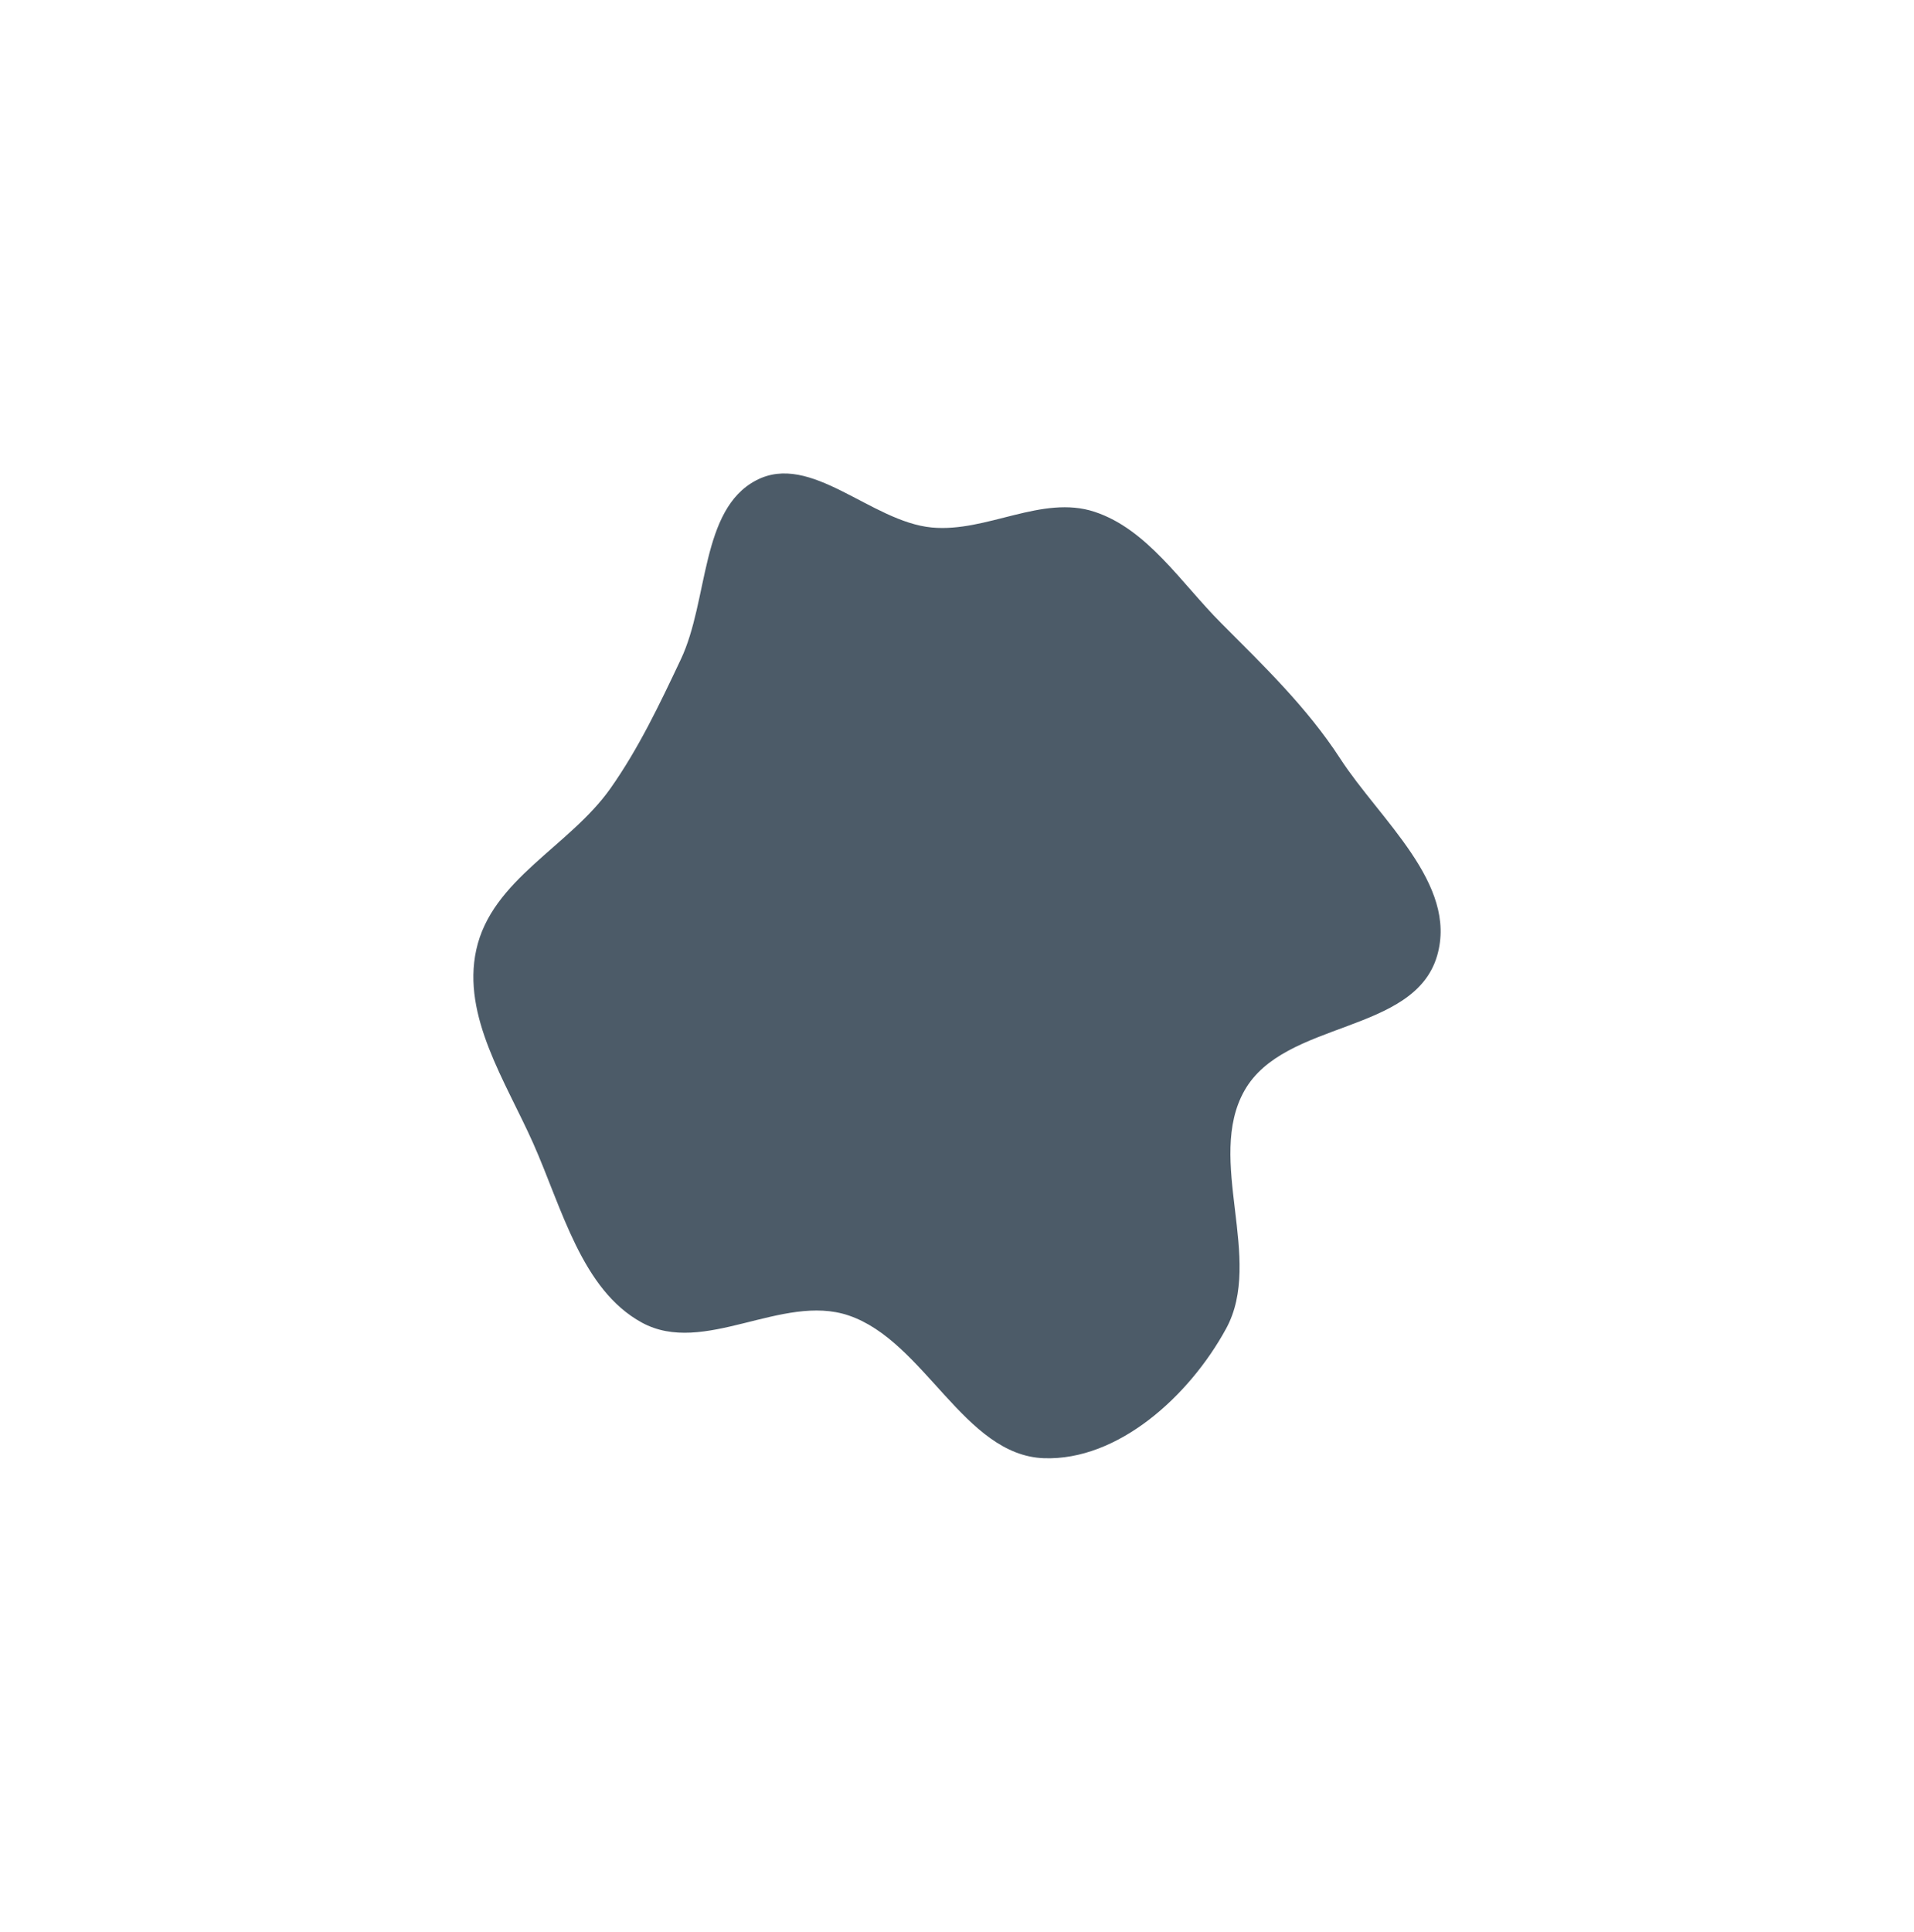 <svg viewBox="0 0 1213 1224" fill="none" xmlns="http://www.w3.org/2000/svg">
<g filter="url(#filter0_f_1_180)">
<path fill-rule="evenodd" clip-rule="evenodd" d="M590.62 334.246C625.362 337.474 660.38 313.296 693.678 324.295C727.193 335.367 748.382 369.185 773.869 394.781C800.945 421.973 828.154 448.051 849.321 480.607C874.727 519.682 923.906 560.034 910.827 605.423C896.411 655.452 814.079 646.141 788.696 690.998C763.949 734.733 801.139 797.681 777.056 841.831C753.601 884.831 708.447 925.585 661.625 923.953C610.961 922.186 586.057 849.775 537.749 833.487C495.666 819.298 446.053 859.457 406.788 838.03C368.625 817.205 356.221 765.604 337.918 724.44C320.52 685.311 292.631 644.075 301.807 601.924C311.562 557.116 360.93 536.39 386.879 499.542C404.838 474.04 418.019 446.244 431.475 417.794C449.172 380.377 443.815 322.937 479.193 304.364C513.906 286.14 552.033 330.66 590.62 334.246Z" fill="#4C5B68"/>
</g>
<defs>
<filter id="filter0_f_1_180" x="0" y="0" width="1213" height="1224" filterUnits="userSpaceOnUse" color-interpolation-filters="sRGB">
<feFlood flood-opacity="0" result="BackgroundImageFix"/>
<feBlend mode="normal" in="SourceGraphic" in2="BackgroundImageFix" result="shape"/>
<feGaussianBlur stdDeviation="150" result="effect1_foregroundBlur_1_180"/>
</filter>
</defs>
</svg>
